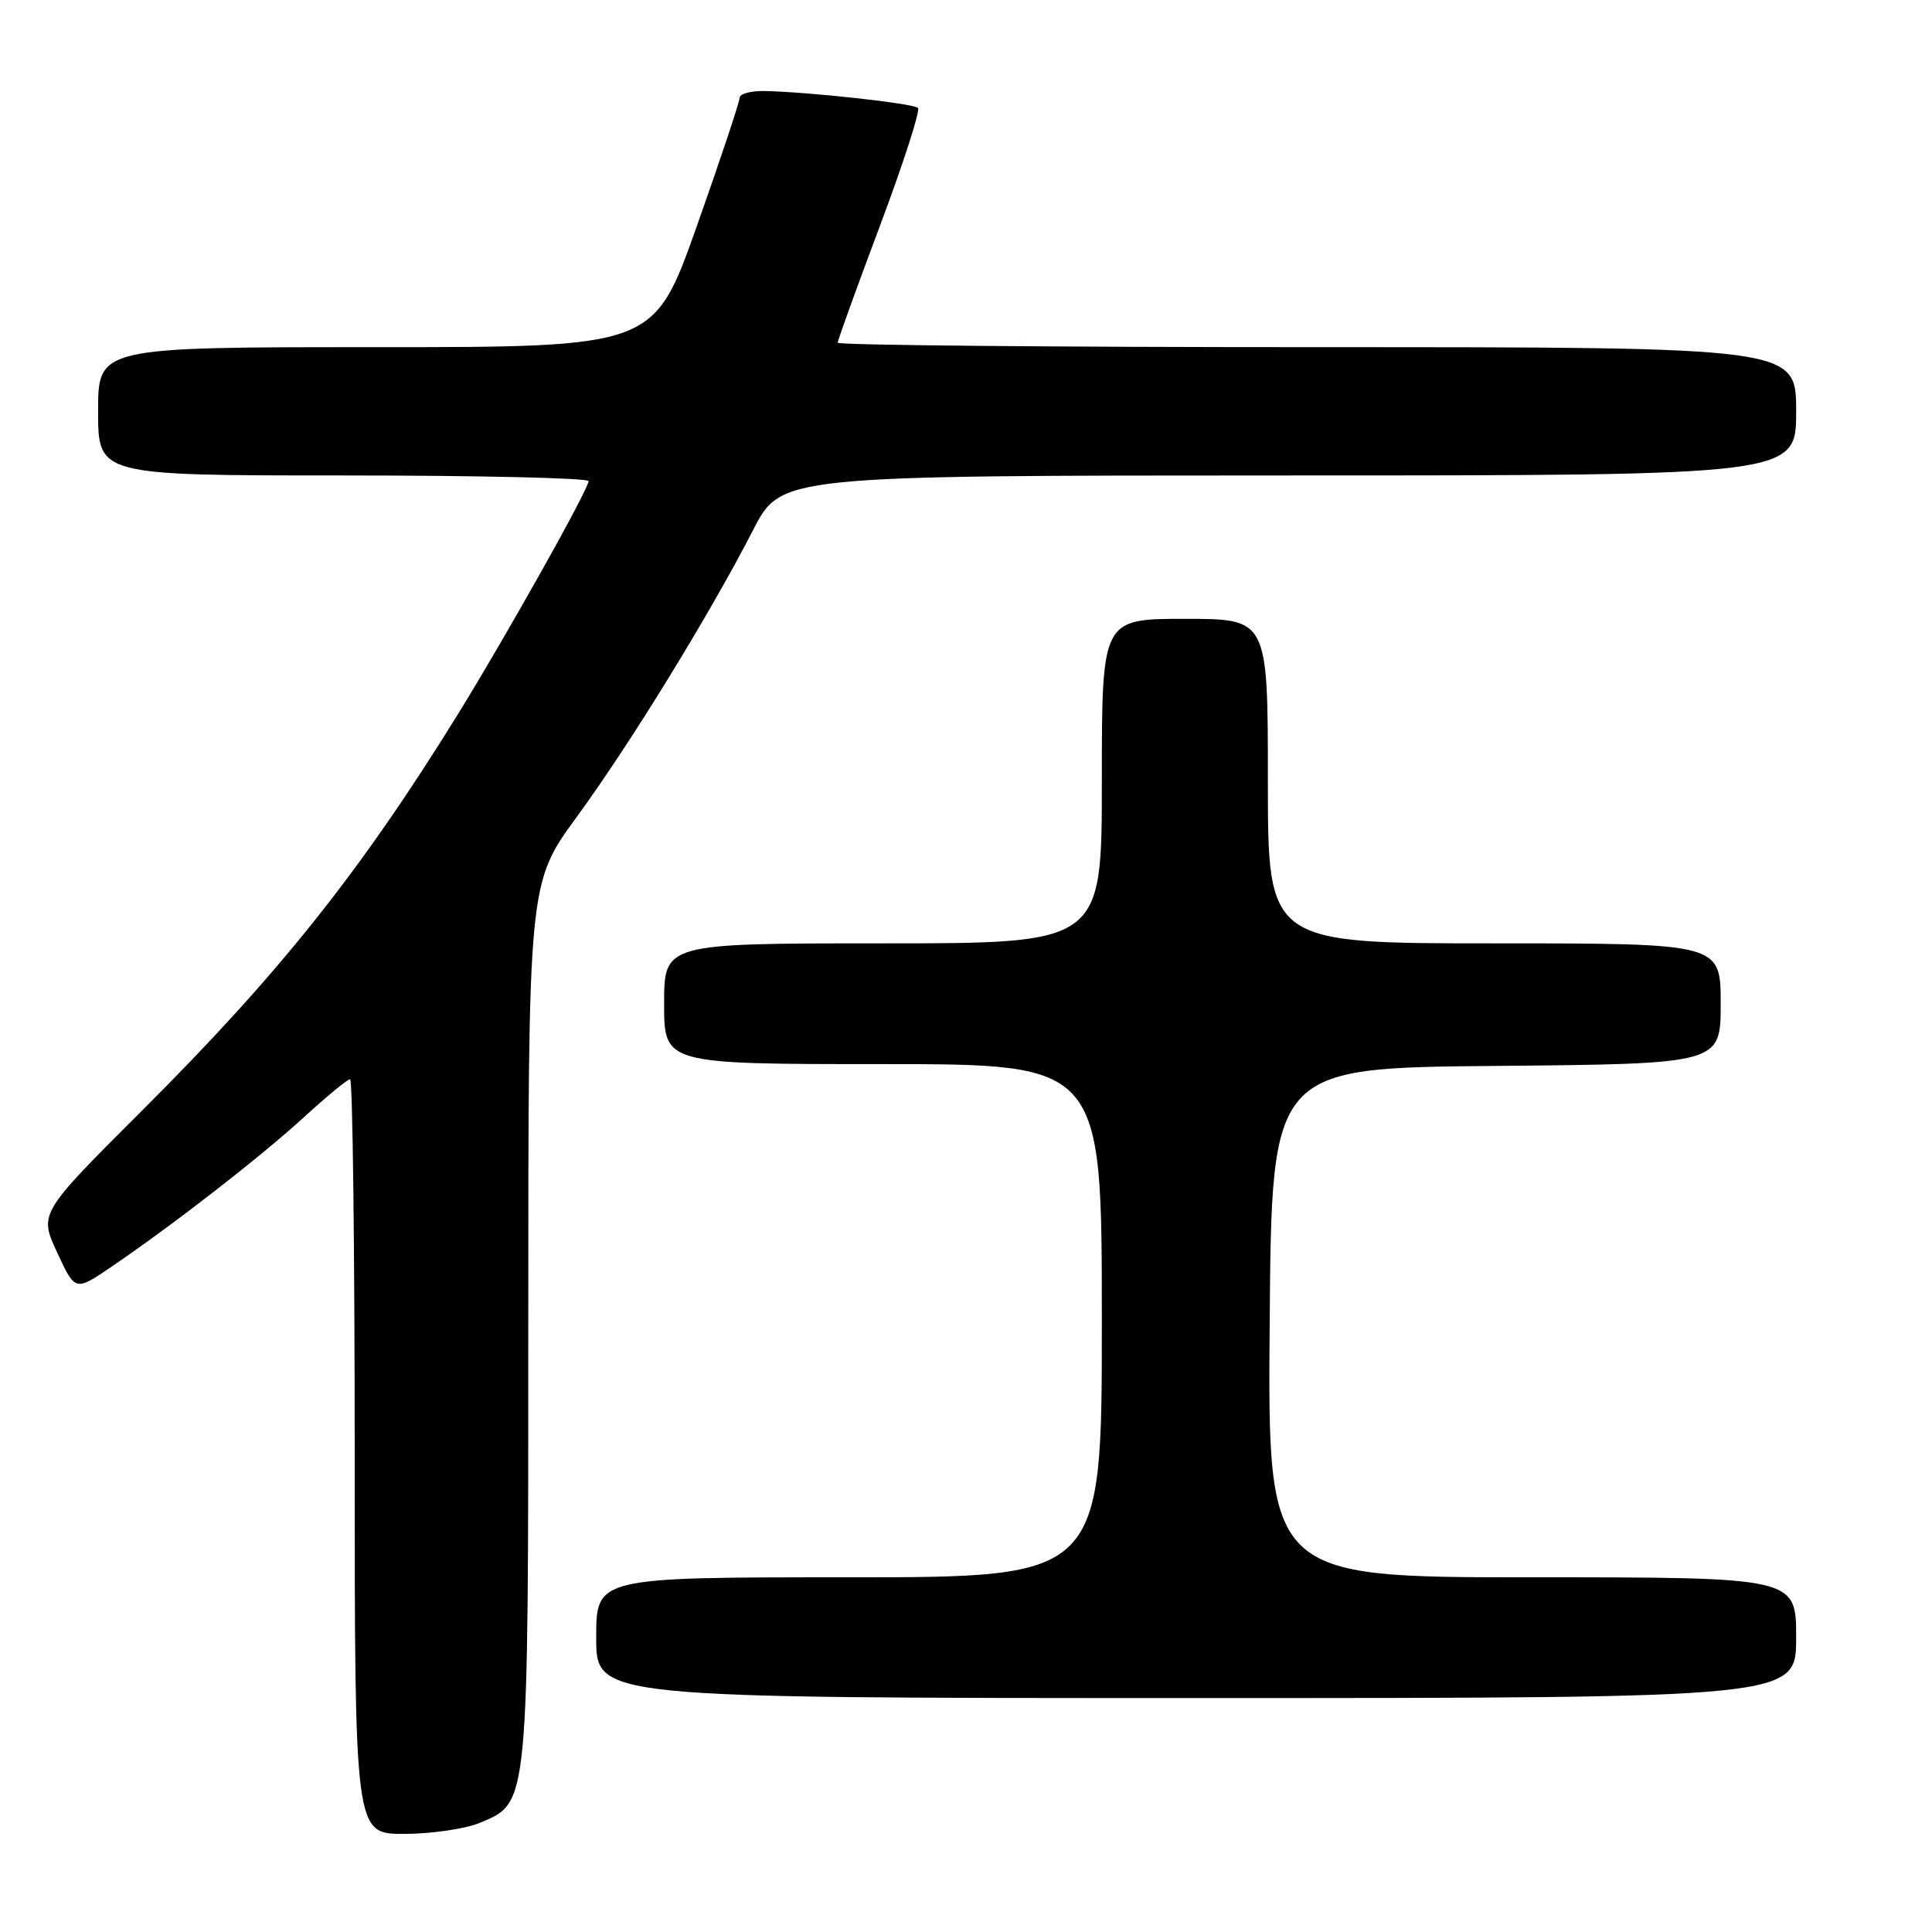 <?xml version="1.0" encoding="UTF-8" standalone="no"?>
<!DOCTYPE svg PUBLIC "-//W3C//DTD SVG 1.1//EN" "http://www.w3.org/Graphics/SVG/1.1/DTD/svg11.dtd" >
<svg xmlns="http://www.w3.org/2000/svg" xmlns:xlink="http://www.w3.org/1999/xlink" version="1.1" viewBox="0 0 256 256">
 <g >
 <path fill="currentColor"
d=" M 63.57 241.54 C 70.09 238.81 70.00 239.75 70.00 175.05 C 70.00 117.04 70.00 117.04 76.41 108.26 C 83.49 98.59 94.00 81.48 99.78 70.25 C 103.50 63.01 103.50 63.01 170.75 63.00 C 238.00 63.00 238.00 63.00 238.00 54.50 C 238.00 46.00 238.00 46.00 174.50 46.00 C 139.57 46.00 111.00 45.74 111.00 45.41 C 111.00 45.09 113.53 38.09 116.62 29.86 C 119.71 21.63 121.96 14.63 121.64 14.30 C 121.03 13.70 107.20 12.18 101.25 12.06 C 99.46 12.03 98.00 12.44 98.00 12.97 C 98.00 13.51 95.45 21.16 92.33 29.97 C 86.65 46.00 86.65 46.00 49.83 46.00 C 13.00 46.00 13.00 46.00 13.00 54.50 C 13.00 63.00 13.00 63.00 45.50 63.00 C 63.38 63.00 78.00 63.34 77.99 63.75 C 77.98 64.84 67.12 84.20 60.65 94.68 C 47.74 115.54 37.01 129.01 18.84 147.14 C 5.17 160.78 5.17 160.78 7.57 165.95 C 9.96 171.12 9.96 171.12 14.73 167.88 C 23.00 162.25 34.42 153.38 40.20 148.10 C 43.27 145.29 46.05 143.00 46.39 143.00 C 46.73 143.00 47.00 165.50 47.00 193.00 C 47.00 243.00 47.00 243.00 53.53 243.00 C 57.12 243.00 61.64 242.34 63.57 241.54 Z  M 238.00 217.00 C 238.00 209.00 238.00 209.00 202.99 209.00 C 167.97 209.00 167.97 209.00 168.24 175.25 C 168.50 141.50 168.50 141.50 198.25 141.24 C 228.00 140.97 228.00 140.97 228.00 132.99 C 228.00 125.00 228.00 125.00 198.00 125.00 C 168.00 125.00 168.00 125.00 168.00 103.50 C 168.00 82.00 168.00 82.00 157.00 82.00 C 146.00 82.00 146.00 82.00 146.00 103.50 C 146.00 125.00 146.00 125.00 117.00 125.00 C 88.00 125.00 88.00 125.00 88.00 133.00 C 88.00 141.00 88.00 141.00 117.00 141.00 C 146.00 141.00 146.00 141.00 146.00 175.00 C 146.00 209.00 146.00 209.00 112.50 209.00 C 79.00 209.00 79.00 209.00 79.00 217.00 C 79.00 225.00 79.00 225.00 158.50 225.00 C 238.00 225.00 238.00 225.00 238.00 217.00 Z "/>
</g>
</svg>